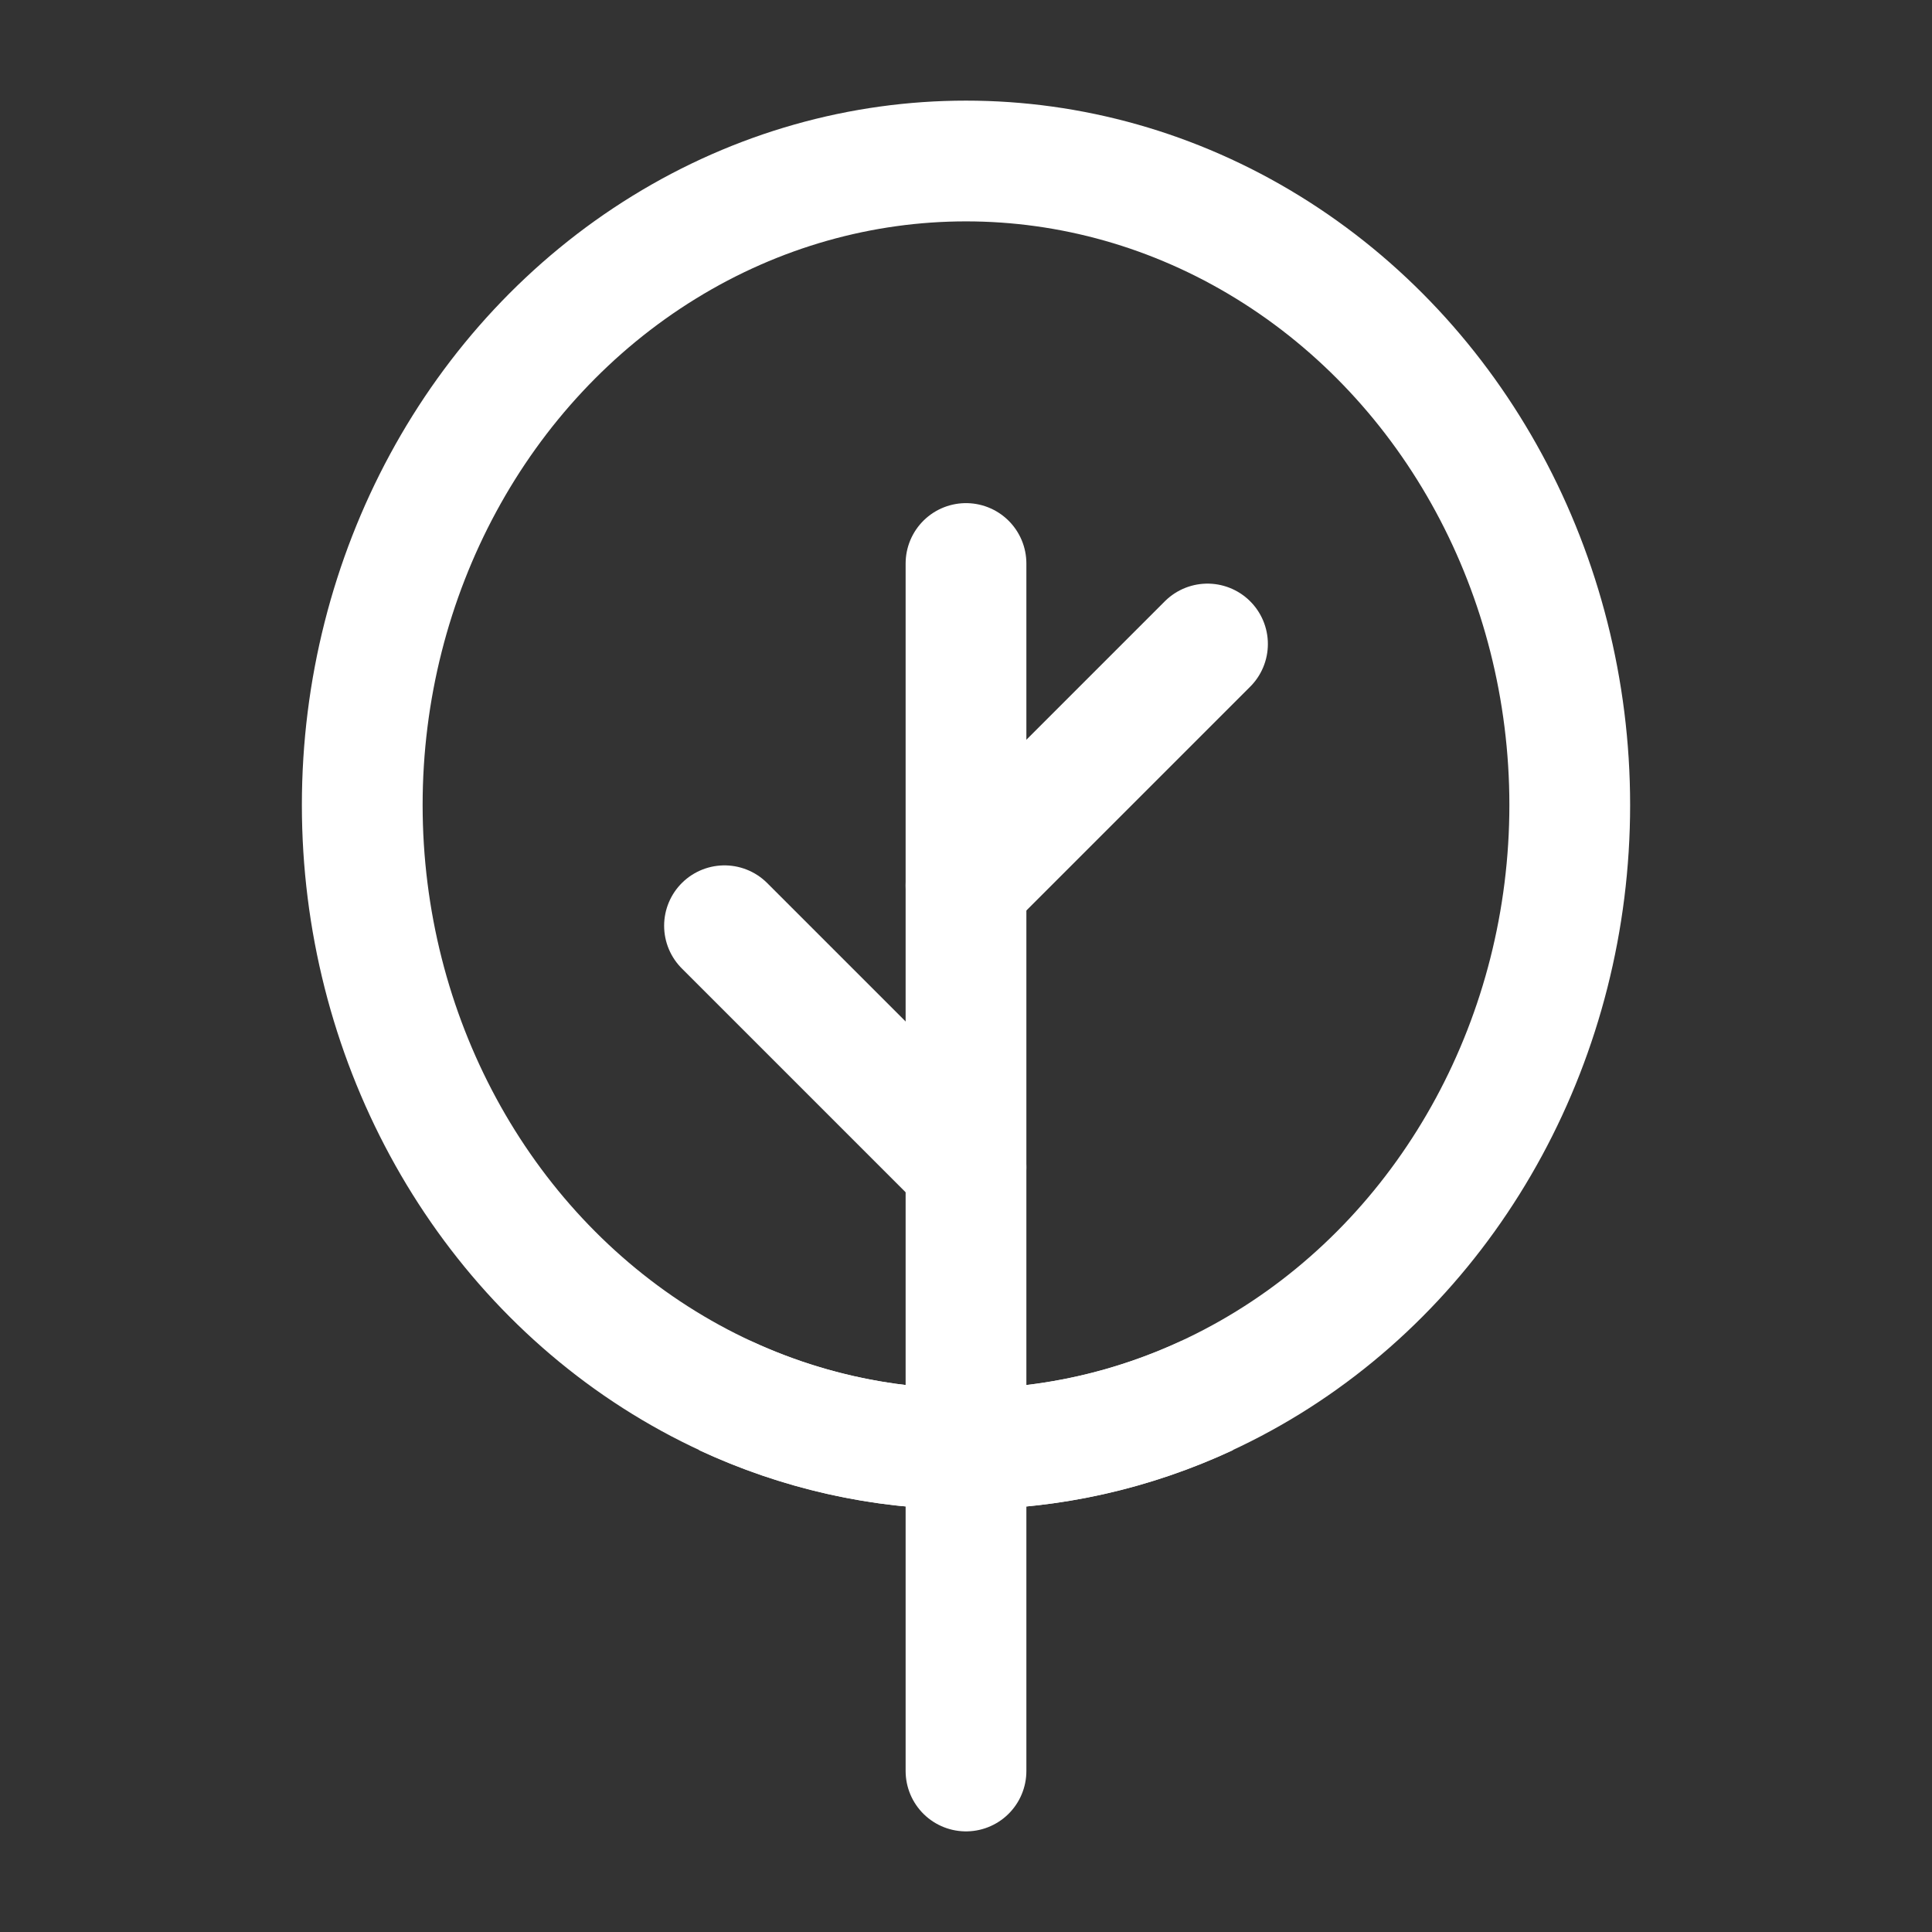 <?xml version="1.0" encoding="UTF-8"?><svg width="32" height="32" viewBox="0 0 48 48" fill="none" xmlns="http://www.w3.org/2000/svg"><rect x="0" y="0" width="48" height="48" fill="#333333" stroke="none"/><ellipse cx="24" cy="20" rx="15" ry="16" fill="none" stroke="#ffffff" stroke-width="3"/><path d="M24 14L24 36" stroke="#ffffff" stroke-width="3" stroke-linecap="round" stroke-linejoin="round"/><path d="M30 34.669C28.163 35.525 26.133 36 24 36C21.867 36 19.837 35.525 18 34.669" stroke="#ffffff" stroke-width="3"/><path d="M24 36L24 44" stroke="#ffffff" stroke-width="3" stroke-linecap="round" stroke-linejoin="round"/><path d="M24 22L30 16" stroke="#ffffff" stroke-width="3" stroke-linecap="round" stroke-linejoin="round"/><path d="M24 29L18 23" stroke="#ffffff" stroke-width="3" stroke-linecap="round" stroke-linejoin="round"/></svg>